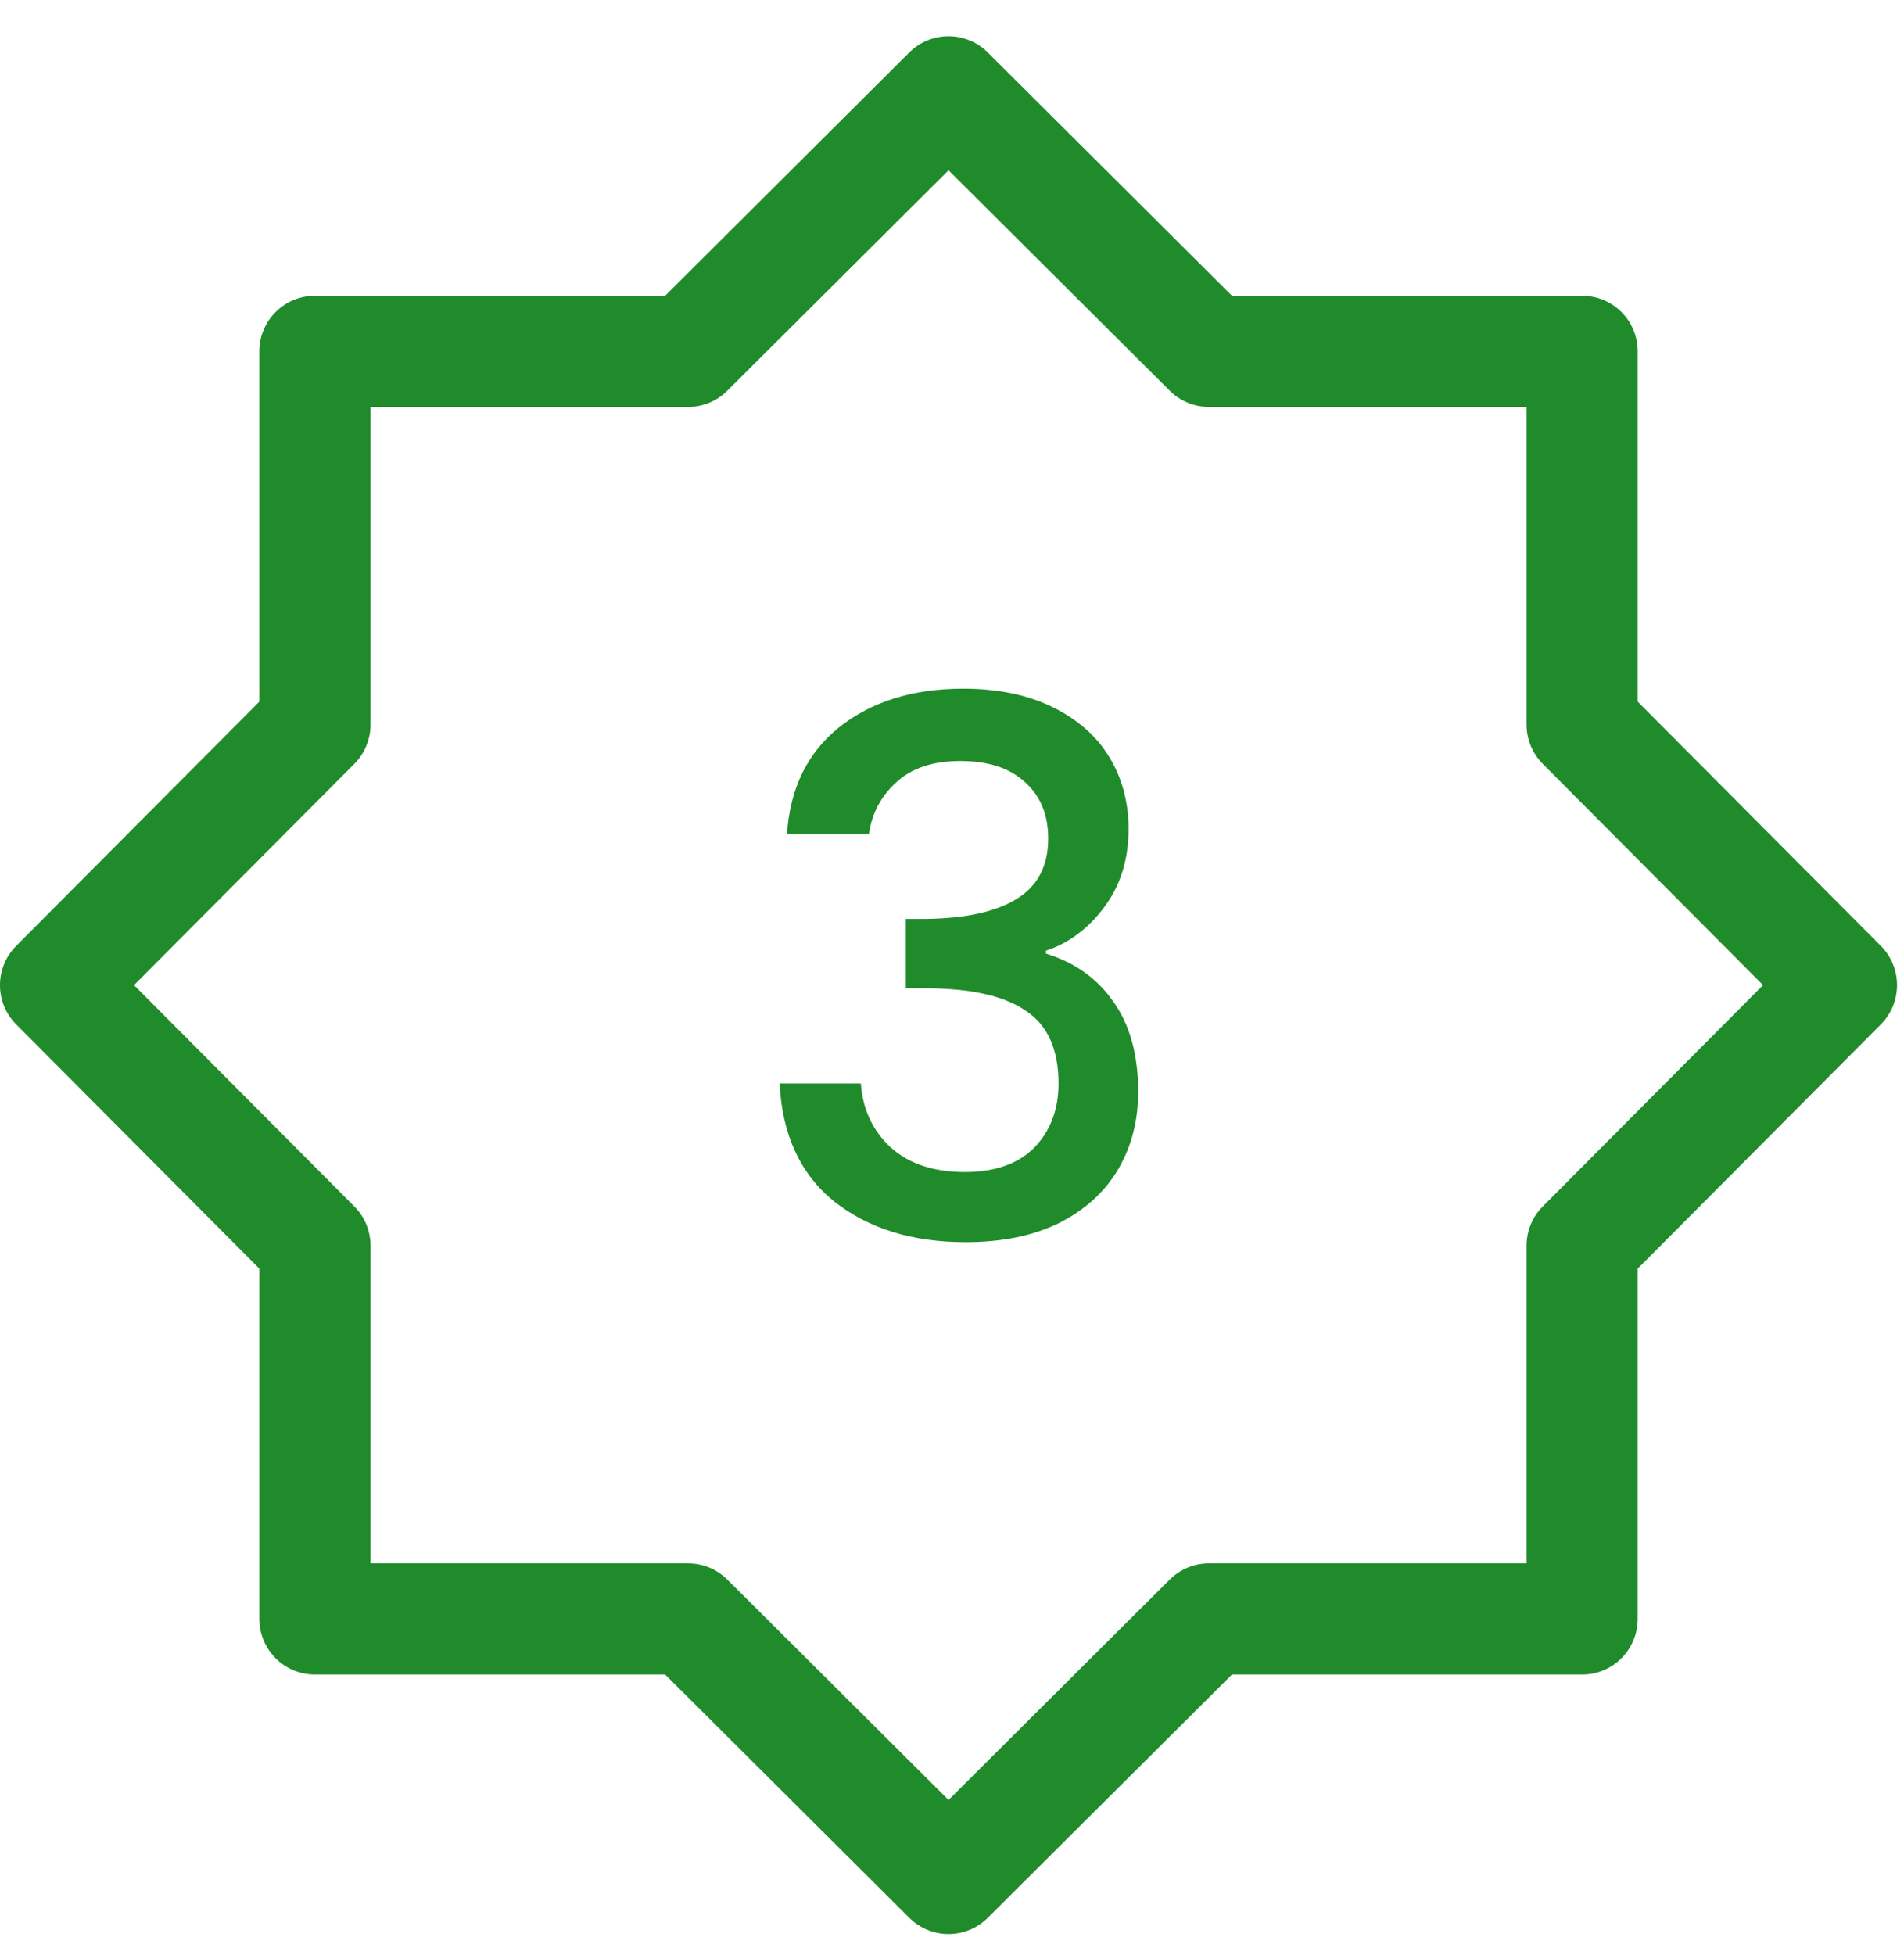 <svg width="38" height="39" viewBox="0 0 38 39" fill="none" xmlns="http://www.w3.org/2000/svg">
<path d="M32.685 13.998V7.009C32.685 6.396 32.189 5.9 31.576 5.9H24.587L19.713 1.046C19.281 0.616 18.581 0.616 18.148 1.046L13.275 5.9H6.286C5.673 5.9 5.176 6.396 5.176 7.009V13.998L0.323 18.871C-0.108 19.304 -0.108 20.004 0.323 20.437L5.176 25.31V32.299C5.176 32.912 5.673 33.408 6.286 33.408H13.275L18.148 38.262C18.364 38.477 18.648 38.585 18.931 38.585C19.214 38.585 19.497 38.477 19.713 38.262L24.587 33.408H31.576C32.189 33.408 32.685 32.912 32.685 32.299V25.31L37.538 20.437C37.969 20.004 37.969 19.304 37.538 18.871L32.685 13.998ZM30.79 24.07C30.583 24.277 30.467 24.559 30.467 24.852V31.19H24.129C23.836 31.19 23.554 31.306 23.346 31.513L18.931 35.91L14.515 31.513C14.307 31.306 14.026 31.19 13.733 31.19H7.395V24.852C7.395 24.559 7.279 24.277 7.072 24.07L2.675 19.654L7.072 15.239C7.279 15.031 7.395 14.749 7.395 14.456V8.118H13.733C14.026 8.118 14.307 8.002 14.515 7.795L18.931 3.398L23.346 7.795C23.554 8.002 23.836 8.118 24.129 8.118H30.467V14.456C30.467 14.749 30.583 15.031 30.79 15.239L35.187 19.654L30.79 24.07Z" fill="#208B2B"/>
<path d="M15.707 16.64C15.766 15.727 16.115 15.015 16.753 14.505C17.401 13.994 18.225 13.739 19.226 13.739C19.913 13.739 20.507 13.862 21.008 14.107C21.509 14.353 21.887 14.686 22.142 15.108C22.397 15.531 22.524 16.007 22.524 16.537C22.524 17.145 22.363 17.666 22.039 18.098C21.715 18.529 21.327 18.819 20.875 18.966V19.025C21.455 19.202 21.906 19.526 22.23 19.997C22.554 20.458 22.716 21.052 22.716 21.779C22.716 22.358 22.583 22.873 22.318 23.325C22.053 23.776 21.661 24.134 21.14 24.399C20.62 24.655 19.997 24.782 19.27 24.782C18.21 24.782 17.337 24.512 16.65 23.972C15.972 23.423 15.609 22.637 15.56 21.616H17.18C17.219 22.137 17.42 22.564 17.783 22.898C18.147 23.221 18.637 23.383 19.256 23.383C19.855 23.383 20.316 23.221 20.64 22.898C20.964 22.564 21.126 22.137 21.126 21.616C21.126 20.929 20.905 20.444 20.463 20.159C20.031 19.864 19.364 19.717 18.461 19.717H18.078V18.333H18.475C19.27 18.323 19.874 18.191 20.287 17.936C20.709 17.68 20.92 17.278 20.92 16.728C20.92 16.257 20.767 15.884 20.463 15.609C20.159 15.325 19.727 15.182 19.167 15.182C18.618 15.182 18.191 15.325 17.886 15.609C17.582 15.884 17.401 16.227 17.342 16.64H15.707Z" fill="#208B2B"/>
</svg>

